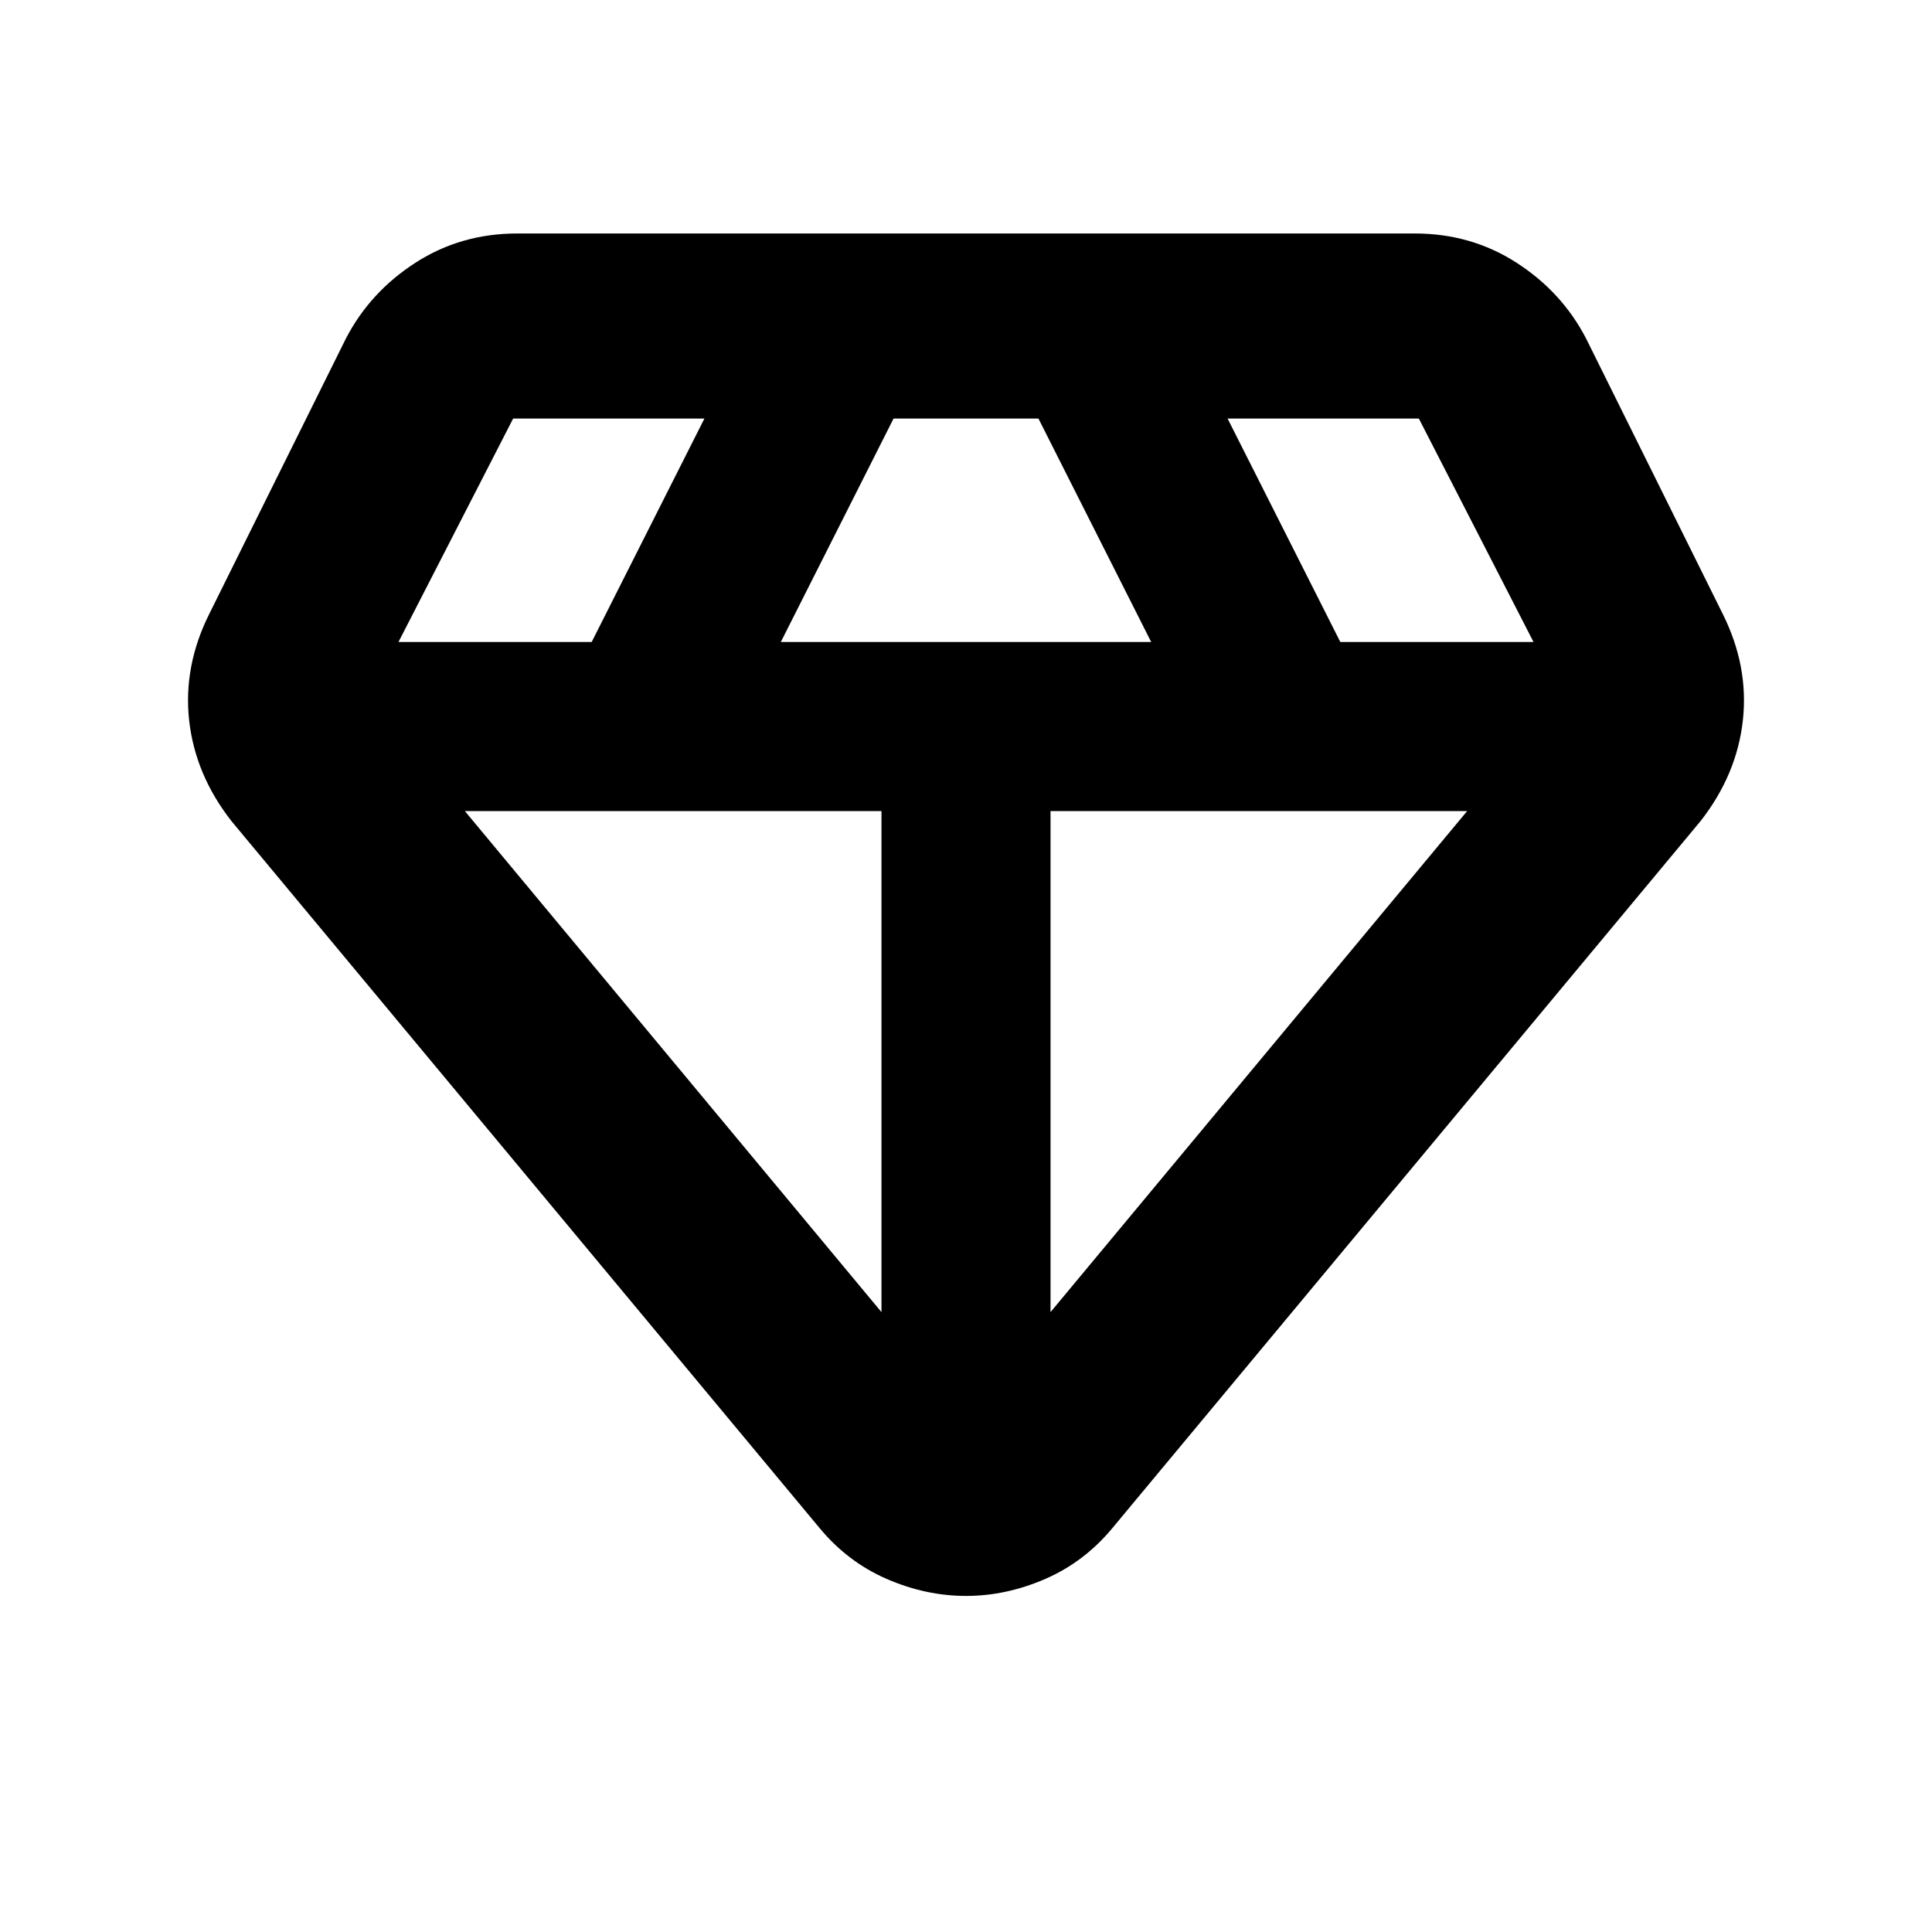 <svg xmlns="http://www.w3.org/2000/svg" height="20" width="20"><path d="M10 16.521q-.417 0-.823-.177-.406-.177-.698-.532L2.396 8.5q-.375-.479-.438-1.042-.062-.562.209-1.104L3.583 3.5q.25-.479.719-.781.469-.302 1.052-.302h9.292q.583 0 1.052.302.469.302.719.781l1.416 2.854q.271.542.209 1.104-.063.563-.438 1.042l-6.083 7.312q-.292.355-.698.532-.406.177-.823.177ZM8.083 6.646h3.834L10.75 4.333h-1.5Zm1.042 6.937V8.396H4.812Zm1.75 0 4.313-5.187h-4.313Zm3-6.937h2l-1.187-2.313h-1.98Zm-9.75 0h2l1.167-2.313h-1.98Z"/></svg>